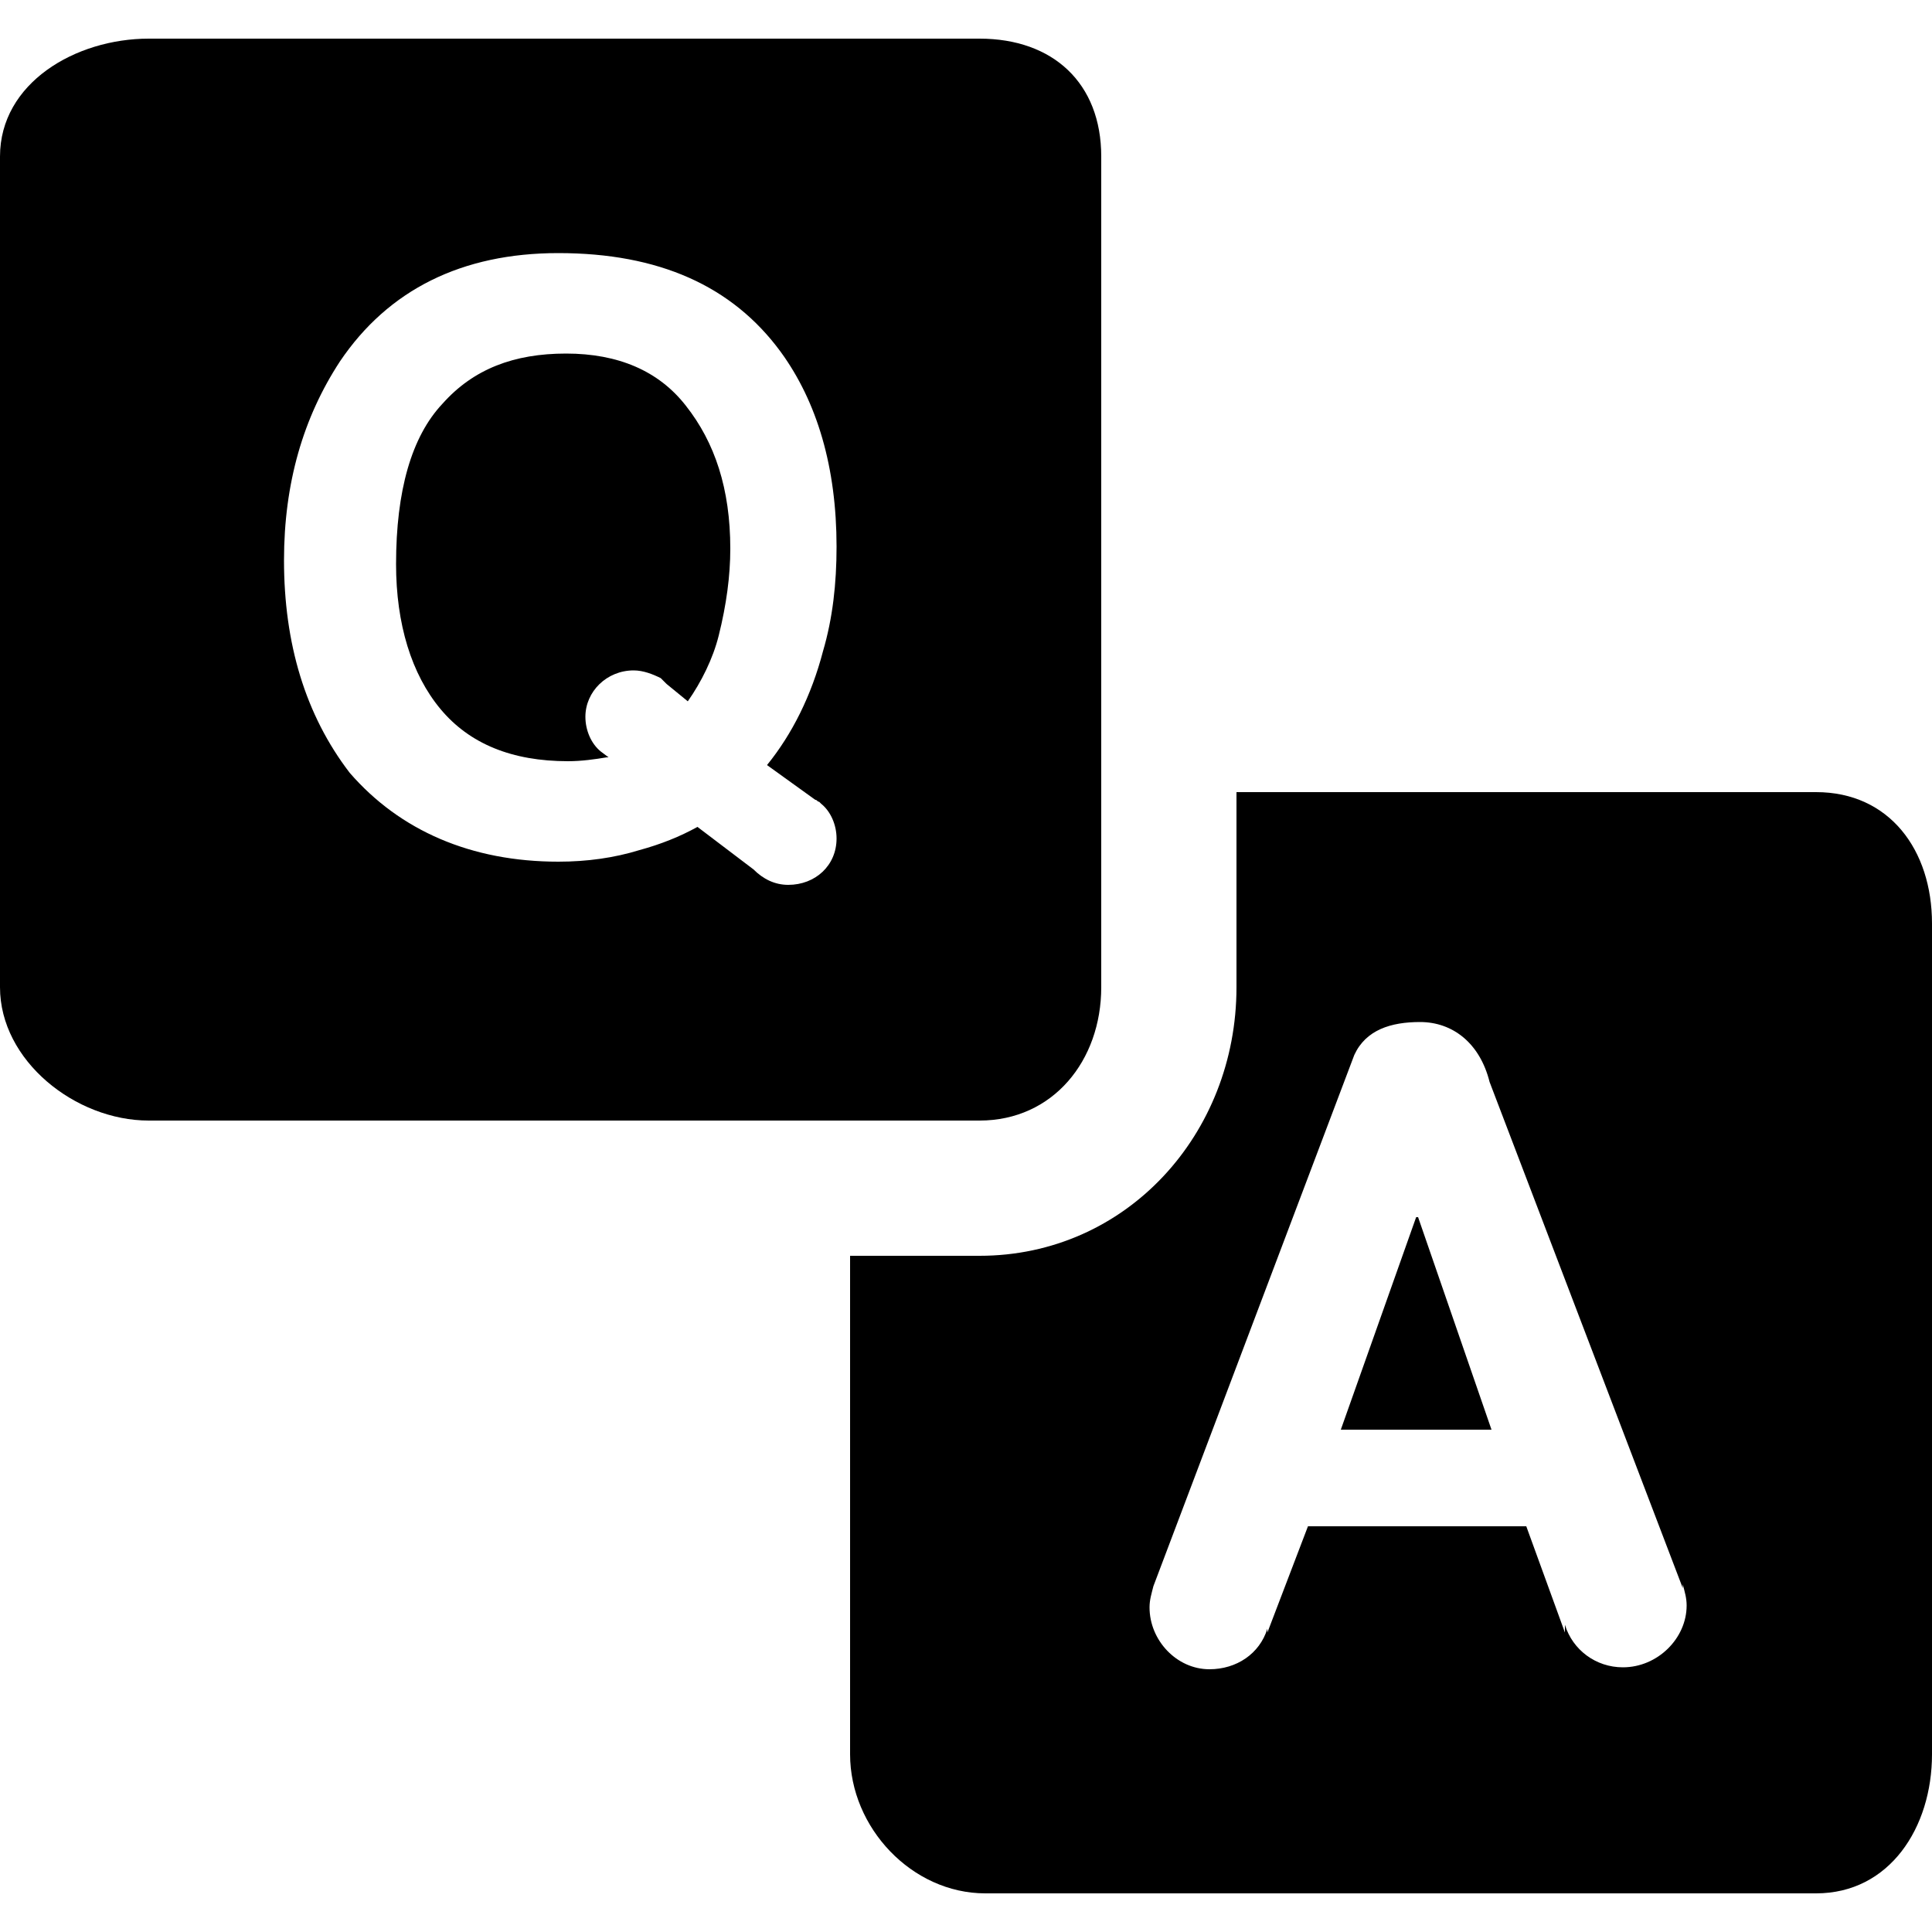 <?xml version="1.0" encoding="utf-8"?>
<!-- Generator: Adobe Illustrator 19.1.0, SVG Export Plug-In . SVG Version: 6.00 Build 0)  -->
<svg version="1.1" id="Layer_1" xmlns="http://www.w3.org/2000/svg" xmlns:xlink="http://www.w3.org/1999/xlink" x="0px" y="0px"
	 viewBox="-269 191 100 100" style="enable-background:new -269 191 100 100;" xml:space="preserve">
<g>
	<polygon points="-195.7,254 -199.6,265 -191.8,265 -195.6,254 	"/>
	<g>
		<path d="M-175,232h-30v10.1c0,7.6-5.7,13.9-13.3,13.9h-6.7v25.8c0,3.8,3.2,7.2,7,7.2h43c3.8,0,6-3.4,6-7.2v-43
			C-169,235-171.2,232-175,232 M-185,277.3c-1.4,0-2.6-0.9-3-2.2l0,0.4l-2-5.5h-11.3l-2.1,5.5l0-0.2c-0.4,1.3-1.6,2.1-3,2.1
			c-1.7,0-3.1-1.5-3.1-3.2c0-0.4,0.1-0.7,0.2-1.1l0,0l10.4-27.5l0,0c0.6-1.3,1.9-1.7,3.4-1.7c1.7,0,3.1,1.1,3.6,3.1h0l10,26.2
			c0,0,0-0.2,0-0.2l0-0.1V273c0.1,0.4,0.2,0.7,0.2,1.1C-181.7,275.8-183.2,277.3-185,277.3"/>
		<path d="M-239.7,209.3c-2.7,0-4.8,0.8-6.4,2.6c-1.6,1.7-2.4,4.5-2.4,8.3c0,3.1,0.8,5.7,2.3,7.5c1.5,1.8,3.7,2.7,6.6,2.7
			c0.7,0,1.4-0.1,2-0.2c0,0,0,0,0.1,0l-0.4-0.3l0,0c-0.5-0.4-0.8-1.1-0.8-1.8c0-1.3,1.1-2.4,2.5-2.4c0.5,0,1,0.2,1.4,0.4l0.3,0.3
			c0,0,0,0,0,0l1.1,0.9c0.7-1,1.3-2.2,1.6-3.4c0.4-1.6,0.6-3.1,0.6-4.5c0-3.1-0.8-5.5-2.3-7.4C-234.9,210.2-237,209.3-239.7,209.3"
			/>
		<path d="M-218.3,193h-43c-3.8,0-7.7,2.3-7.7,6.1v43c0,3.8,3.9,6.9,7.7,6.9h43c3.8,0,6.3-3.1,6.3-6.9v-43
			C-212,195.3-214.5,193-218.3,193 M-226.8,232.4c0.1,0,0.1,0.1,0.2,0.1l0.1,0.1h0c0.5,0.4,0.8,1.1,0.8,1.8c0,1.4-1.1,2.4-2.5,2.4
			c-0.7,0-1.3-0.3-1.8-0.8l-2.9-2.2c-0.9,0.5-1.9,0.9-3,1.2c-1.3,0.4-2.7,0.6-4.2,0.6c-4.5,0-8.2-1.6-10.8-4.6
			c-2.3-3-3.4-6.7-3.4-11c0-4,1-7.4,2.9-10.3c2.5-3.7,6.3-5.6,11.3-5.6c5.2,0,9,1.7,11.5,5.1c1.9,2.6,2.9,6,2.9,10.1
			c0,1.9-0.2,3.7-0.7,5.4c-0.6,2.3-1.6,4.3-2.9,5.9L-226.8,232.4z"/>
	</g>
</g>
</svg>
